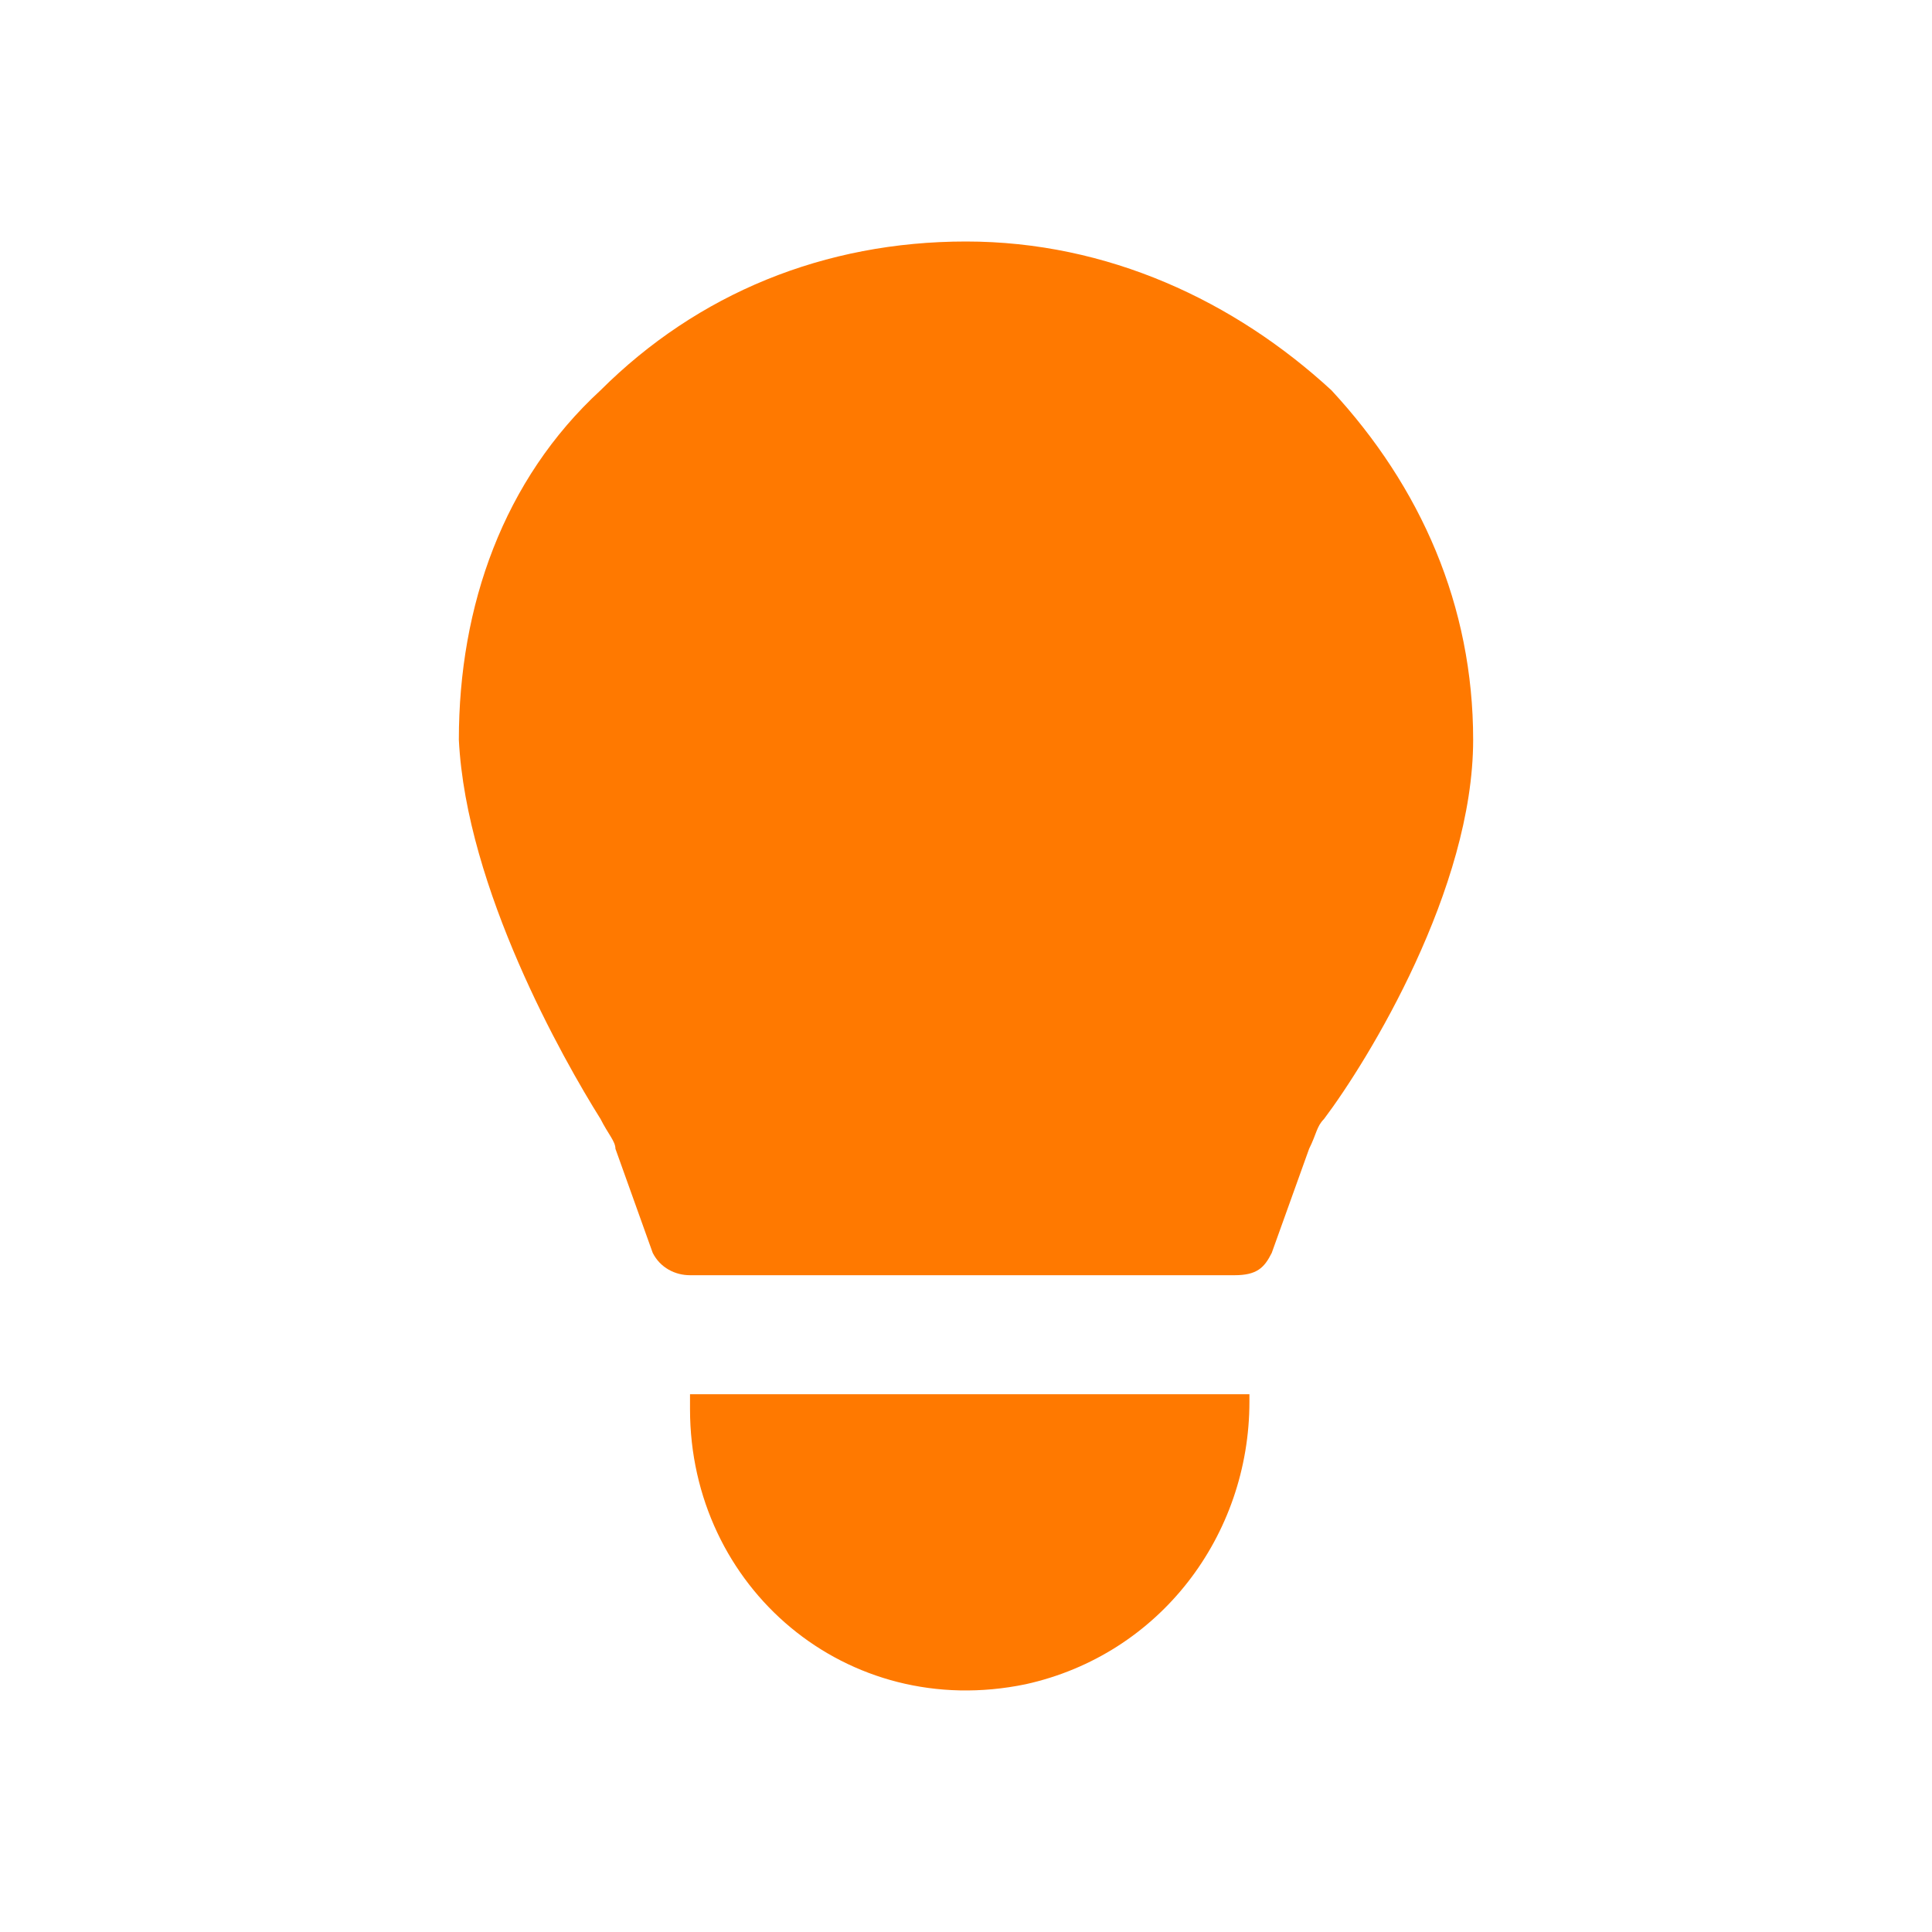 <svg width="20" height="20" viewBox="0 0 20 20" fill="none" xmlns="http://www.w3.org/2000/svg">
<path d="M12.934 14.433V14.51C12.934 15.896 12.007 17.128 10.618 17.435C8.765 17.82 7.143 16.435 7.143 14.587V14.433H12.934Z" fill="#FF7900"/>
<path d="M15.25 7.658C15.25 9.198 14.169 10.969 13.706 11.584C13.629 11.661 13.629 11.738 13.552 11.892L13.165 12.97C13.088 13.124 13.011 13.201 12.779 13.201H7.143C6.989 13.201 6.835 13.124 6.757 12.97L6.371 11.892C6.371 11.815 6.294 11.738 6.217 11.584C5.831 10.969 4.827 9.198 4.75 7.658C4.75 6.272 5.213 4.964 6.217 4.04C7.221 3.039 8.533 2.5 10 2.5C11.467 2.5 12.779 3.116 13.783 4.04C14.71 5.041 15.25 6.272 15.25 7.658Z" fill="#FF7900"/>
</svg>
